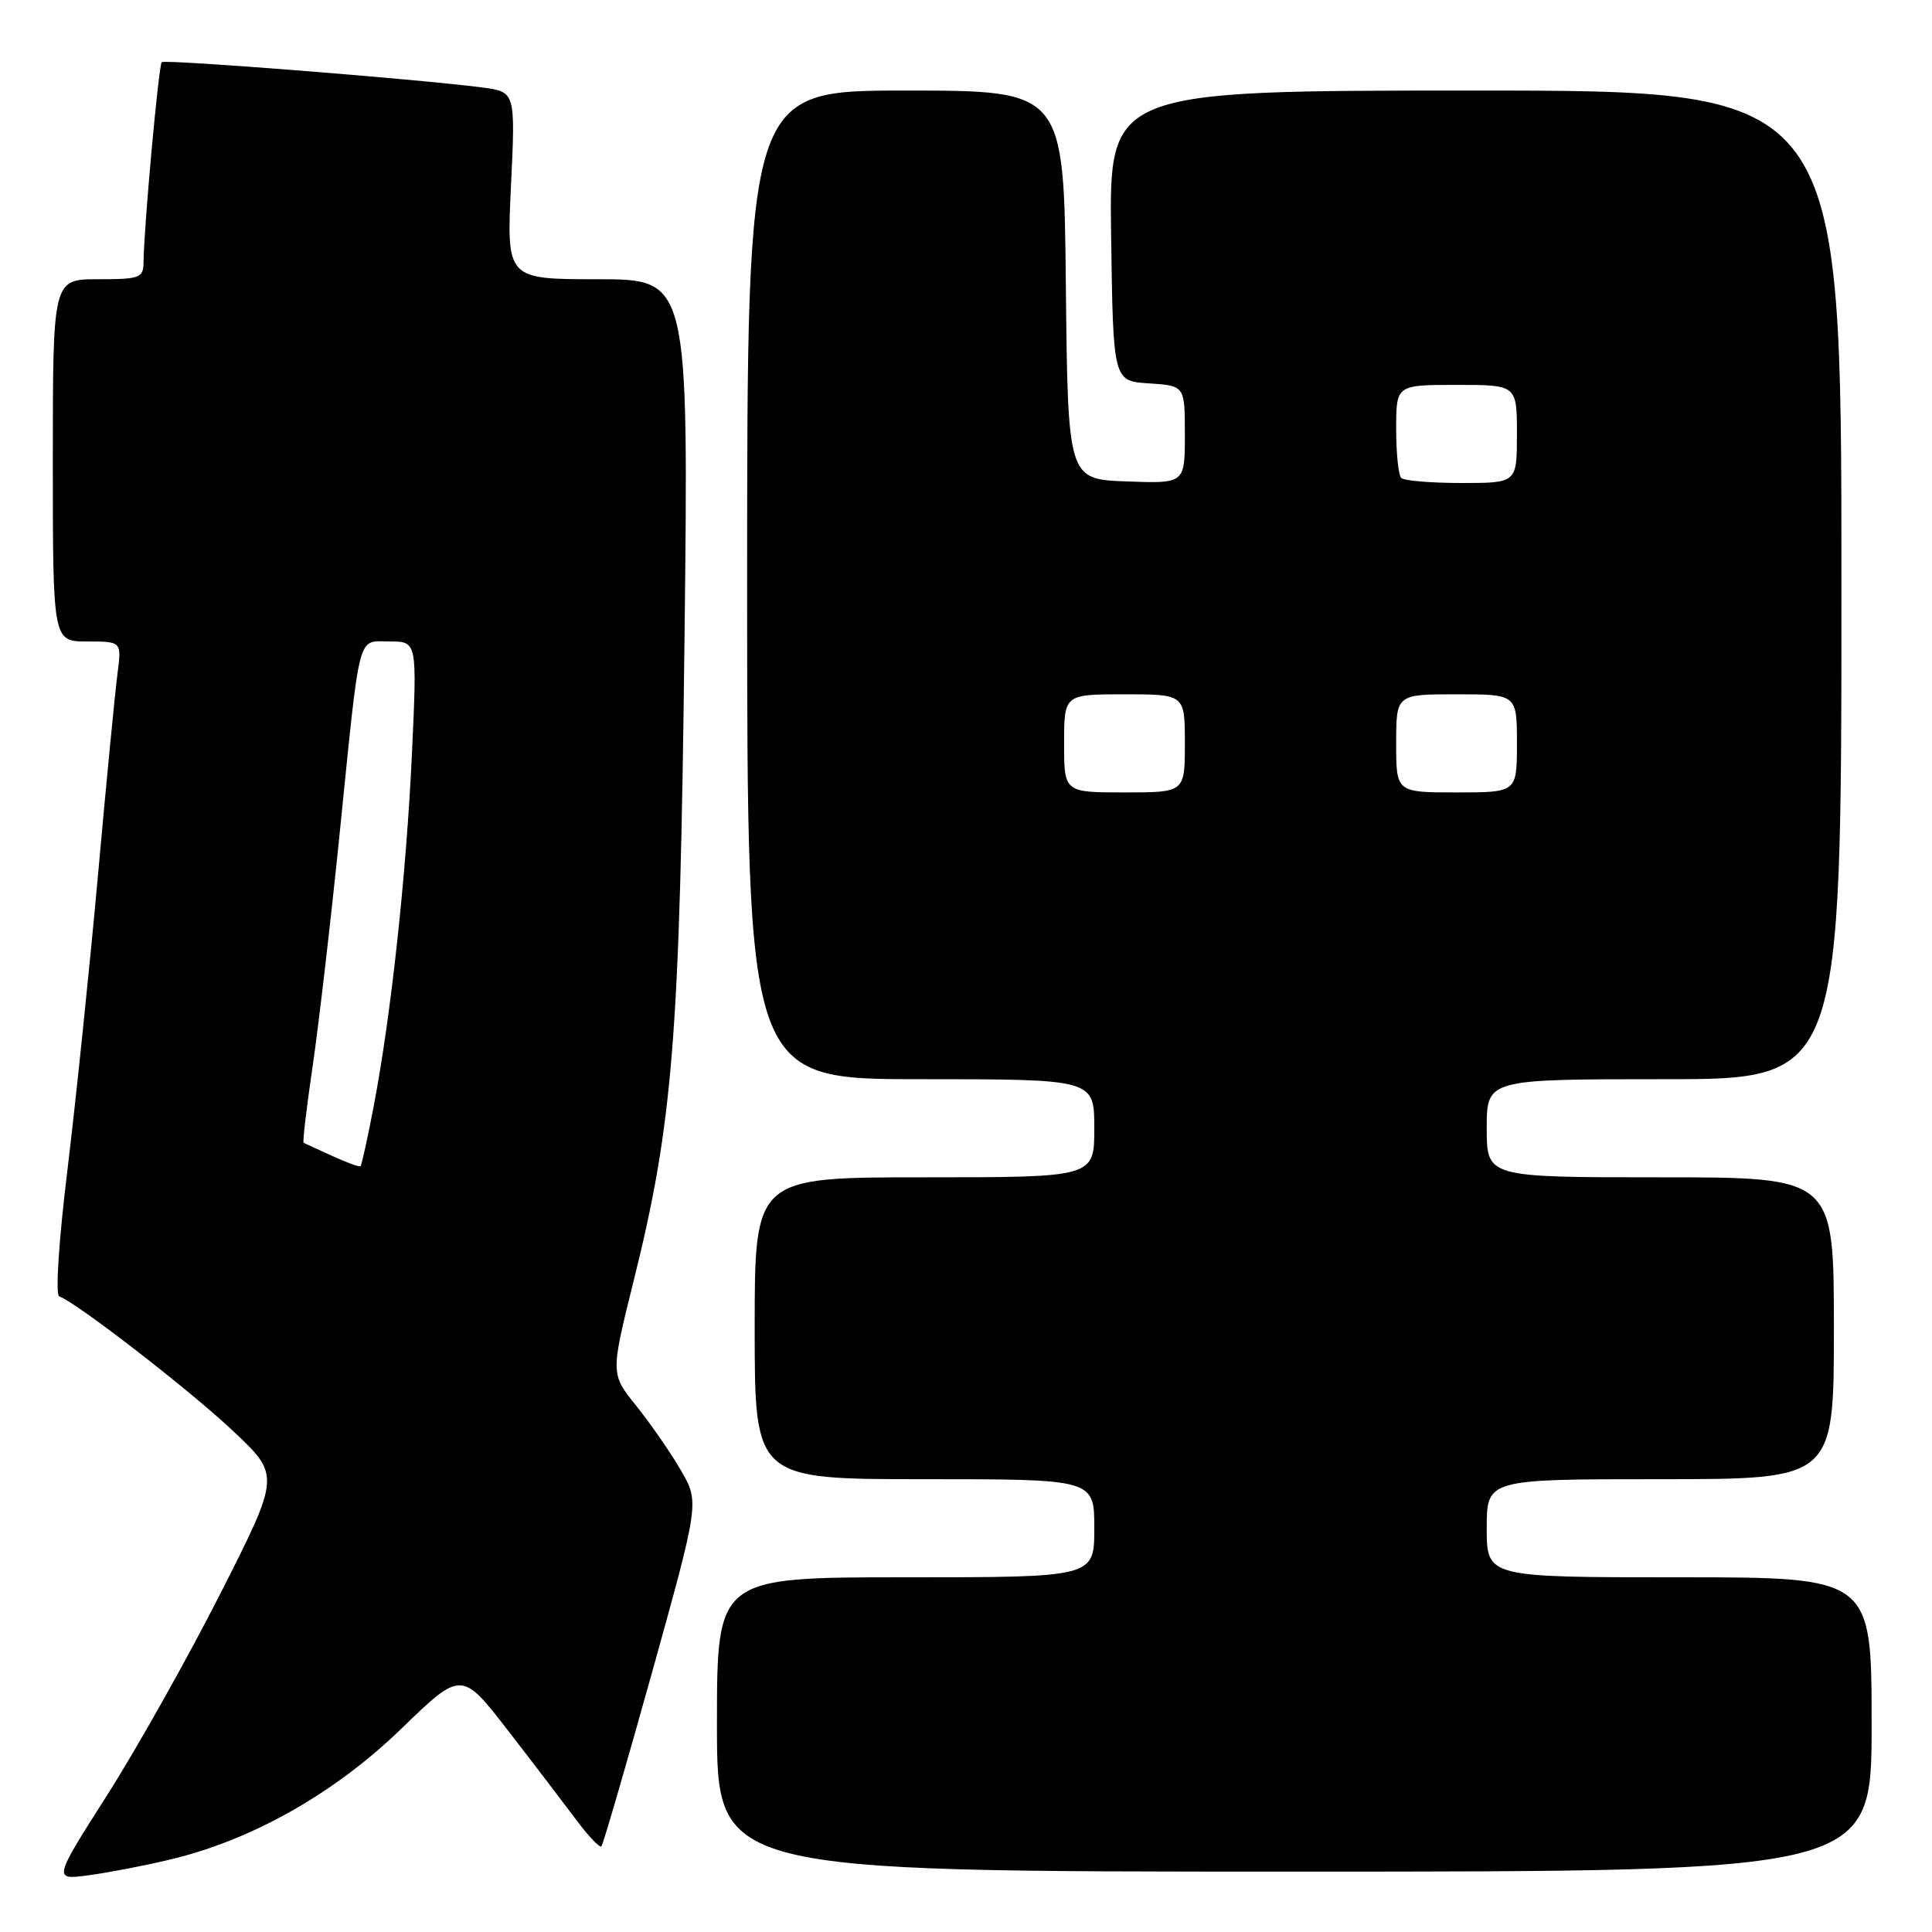 <?xml version="1.0" encoding="UTF-8" standalone="no"?>
<!DOCTYPE svg PUBLIC "-//W3C//DTD SVG 1.1//EN" "http://www.w3.org/Graphics/SVG/1.1/DTD/svg11.dtd" >
<svg xmlns="http://www.w3.org/2000/svg" xmlns:xlink="http://www.w3.org/1999/xlink" version="1.1" viewBox="0 0 256 256">
 <g >
 <path fill="currentColor"
d=" M 22.50 246.41 C 33.35 243.84 44.34 237.63 53.16 229.08 C 61.16 221.34 61.16 221.34 67.40 229.42 C 70.84 233.86 74.91 239.20 76.46 241.28 C 78.01 243.35 79.46 244.87 79.69 244.65 C 79.91 244.42 82.92 234.07 86.39 221.64 C 92.68 199.04 92.68 199.04 90.19 194.77 C 88.82 192.42 86.17 188.60 84.30 186.27 C 80.90 182.04 80.90 182.04 83.95 169.77 C 89.19 148.70 90.09 137.38 90.70 84.75 C 91.25 37.00 91.25 37.00 79.19 37.00 C 67.12 37.00 67.12 37.00 67.71 24.58 C 68.30 12.17 68.30 12.17 63.90 11.59 C 55.28 10.47 21.84 7.83 21.43 8.24 C 21.02 8.65 19.05 30.30 19.02 34.75 C 19.00 36.83 18.55 37.00 13.00 37.00 C 7.00 37.00 7.00 37.00 7.00 61.00 C 7.00 85.00 7.00 85.00 11.56 85.00 C 16.12 85.00 16.12 85.00 15.57 89.25 C 15.26 91.59 14.09 103.62 12.98 116.00 C 11.86 128.38 10.04 145.92 8.94 154.99 C 7.78 164.49 7.32 171.61 7.85 171.78 C 10.05 172.52 25.20 184.24 30.89 189.62 C 37.13 195.50 37.13 195.50 29.28 211.00 C 24.96 219.53 18.19 231.59 14.23 237.81 C 7.03 249.12 7.03 249.12 11.77 248.48 C 14.37 248.13 19.20 247.20 22.50 246.41 Z  M 248.00 228.50 C 248.00 209.00 248.00 209.00 222.50 209.00 C 197.00 209.00 197.00 209.00 197.00 202.50 C 197.00 196.00 197.00 196.00 220.00 196.00 C 243.00 196.00 243.00 196.00 243.00 176.00 C 243.00 156.00 243.00 156.00 220.00 156.00 C 197.00 156.00 197.00 156.00 197.00 149.50 C 197.00 143.00 197.00 143.00 220.50 143.00 C 244.00 143.00 244.00 143.00 244.00 77.50 C 244.00 12.00 244.00 12.00 195.48 12.00 C 146.96 12.00 146.96 12.00 147.23 31.25 C 147.50 50.50 147.50 50.50 152.25 50.80 C 157.00 51.11 157.00 51.11 157.00 57.60 C 157.00 64.08 157.00 64.08 149.25 63.79 C 141.50 63.50 141.50 63.50 141.23 37.75 C 140.97 12.00 140.97 12.00 119.98 12.00 C 99.00 12.00 99.00 12.00 99.00 77.50 C 99.00 143.00 99.00 143.00 122.00 143.00 C 145.00 143.00 145.00 143.00 145.00 149.50 C 145.00 156.00 145.00 156.00 122.50 156.00 C 100.00 156.00 100.00 156.00 100.00 176.00 C 100.00 196.00 100.00 196.00 122.50 196.00 C 145.00 196.00 145.00 196.00 145.00 202.50 C 145.00 209.00 145.00 209.00 120.00 209.00 C 95.00 209.00 95.00 209.00 95.00 228.50 C 95.00 248.00 95.00 248.00 171.50 248.00 C 248.00 248.00 248.00 248.00 248.00 228.50 Z  M 44.00 153.16 C 42.08 152.28 40.38 151.50 40.23 151.43 C 40.08 151.35 40.61 146.84 41.41 141.39 C 42.21 135.95 43.83 122.05 45.00 110.50 C 47.78 83.10 47.28 85.00 51.65 85.00 C 55.27 85.00 55.27 85.00 54.59 99.75 C 53.84 115.91 51.82 134.52 49.52 146.56 C 48.71 150.81 47.92 154.40 47.77 154.53 C 47.62 154.66 45.92 154.04 44.00 153.16 Z  M 141.00 98.50 C 141.00 92.00 141.00 92.00 149.00 92.00 C 157.00 92.00 157.00 92.00 157.00 98.50 C 157.00 105.00 157.00 105.00 149.00 105.00 C 141.00 105.00 141.00 105.00 141.00 98.50 Z  M 185.00 98.50 C 185.00 92.00 185.00 92.00 193.00 92.00 C 201.00 92.00 201.00 92.00 201.00 98.50 C 201.00 105.00 201.00 105.00 193.00 105.00 C 185.00 105.00 185.00 105.00 185.00 98.50 Z  M 185.67 63.33 C 185.30 62.97 185.00 60.04 185.00 56.83 C 185.00 51.00 185.00 51.00 193.00 51.00 C 201.00 51.00 201.00 51.00 201.00 57.50 C 201.00 64.00 201.00 64.00 193.67 64.00 C 189.63 64.00 186.03 63.70 185.67 63.33 Z "/>
</g>
</svg>